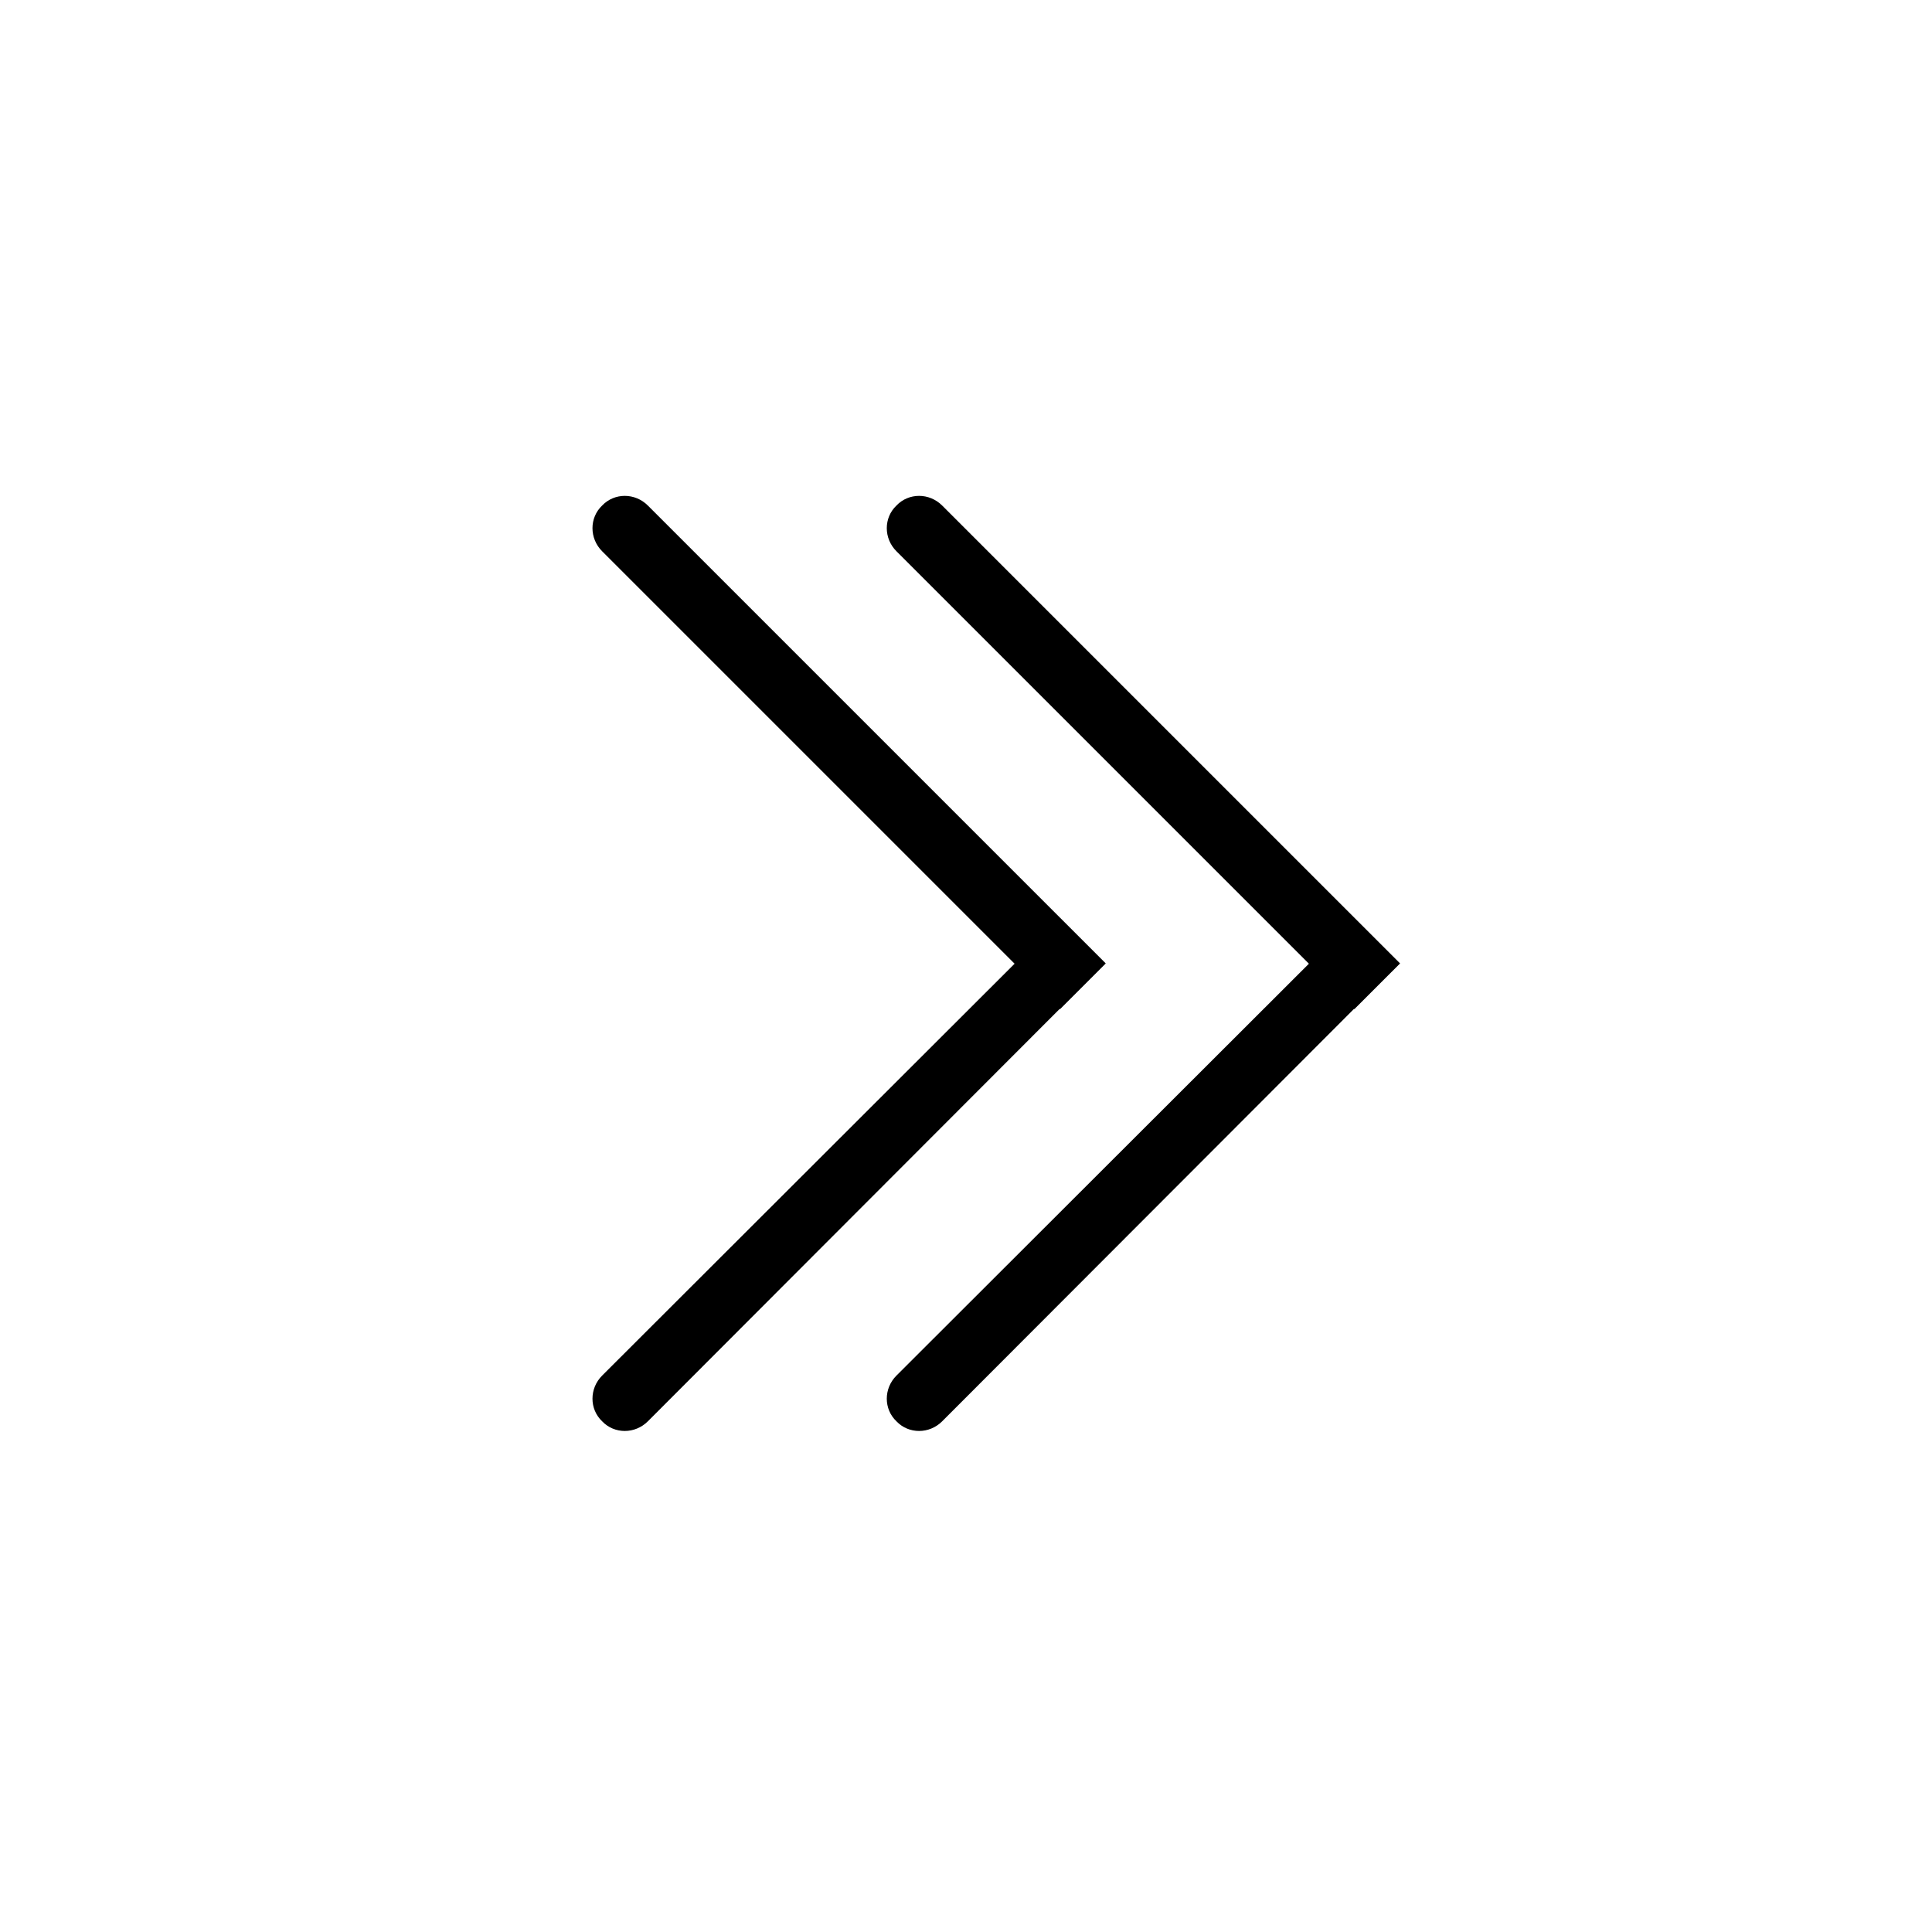 <svg width="30" height="30" viewBox="0 0 30 30" fill="none" xmlns="http://www.w3.org/2000/svg" xmlns:xlink="http://www.w3.org/1999/xlink">
	<desc>
			Created with Pixso.
	</desc>
	<defs>
		<clipPath id="clip262_3">
			<rect id="Frame 25" width="30" height="30" transform="translate(30 0) rotate(90)" fill="white" fill-opacity="0"/>
		</clipPath>
	</defs>
	<rect id="Frame 25" width="30" height="30" transform="translate(30 0) rotate(90)" fill="#FFFFFF" fill-opacity="0"/>
	<g clip-path="url(#clip262_3)">
		<path id="Rectangle 8" d="M14.63 7.85L21.74 14.96L21.03 15.67L13.92 8.56C13.72 8.36 13.72 8.04 13.92 7.85C14.11 7.65 14.43 7.65 14.63 7.85Z" fill="#000000" fill-opacity="1" fill-rule="evenodd"/>
		<path id="Rectangle 8" d="M21.73 14.96L14.63 22.07C14.43 22.27 14.11 22.27 13.92 22.07C13.72 21.88 13.72 21.56 13.92 21.36L21.03 14.26L21.73 14.96Z" fill="#000000" fill-opacity="1" fill-rule="evenodd"/>
		<path id="Rectangle 8" d="M10.06 7.85L17.17 14.96L16.46 15.67L9.35 8.56C9.15 8.36 9.15 8.04 9.35 7.85C9.54 7.65 9.86 7.65 10.06 7.85Z" fill="#000000" fill-opacity="1" fill-rule="evenodd"/>
		<path id="Rectangle 8" d="M17.16 14.96L10.06 22.07C9.86 22.27 9.54 22.27 9.35 22.07C9.15 21.88 9.15 21.56 9.35 21.36L16.46 14.26L17.16 14.96Z" fill="#000000" fill-opacity="1" fill-rule="evenodd"/>
	</g>
</svg>
